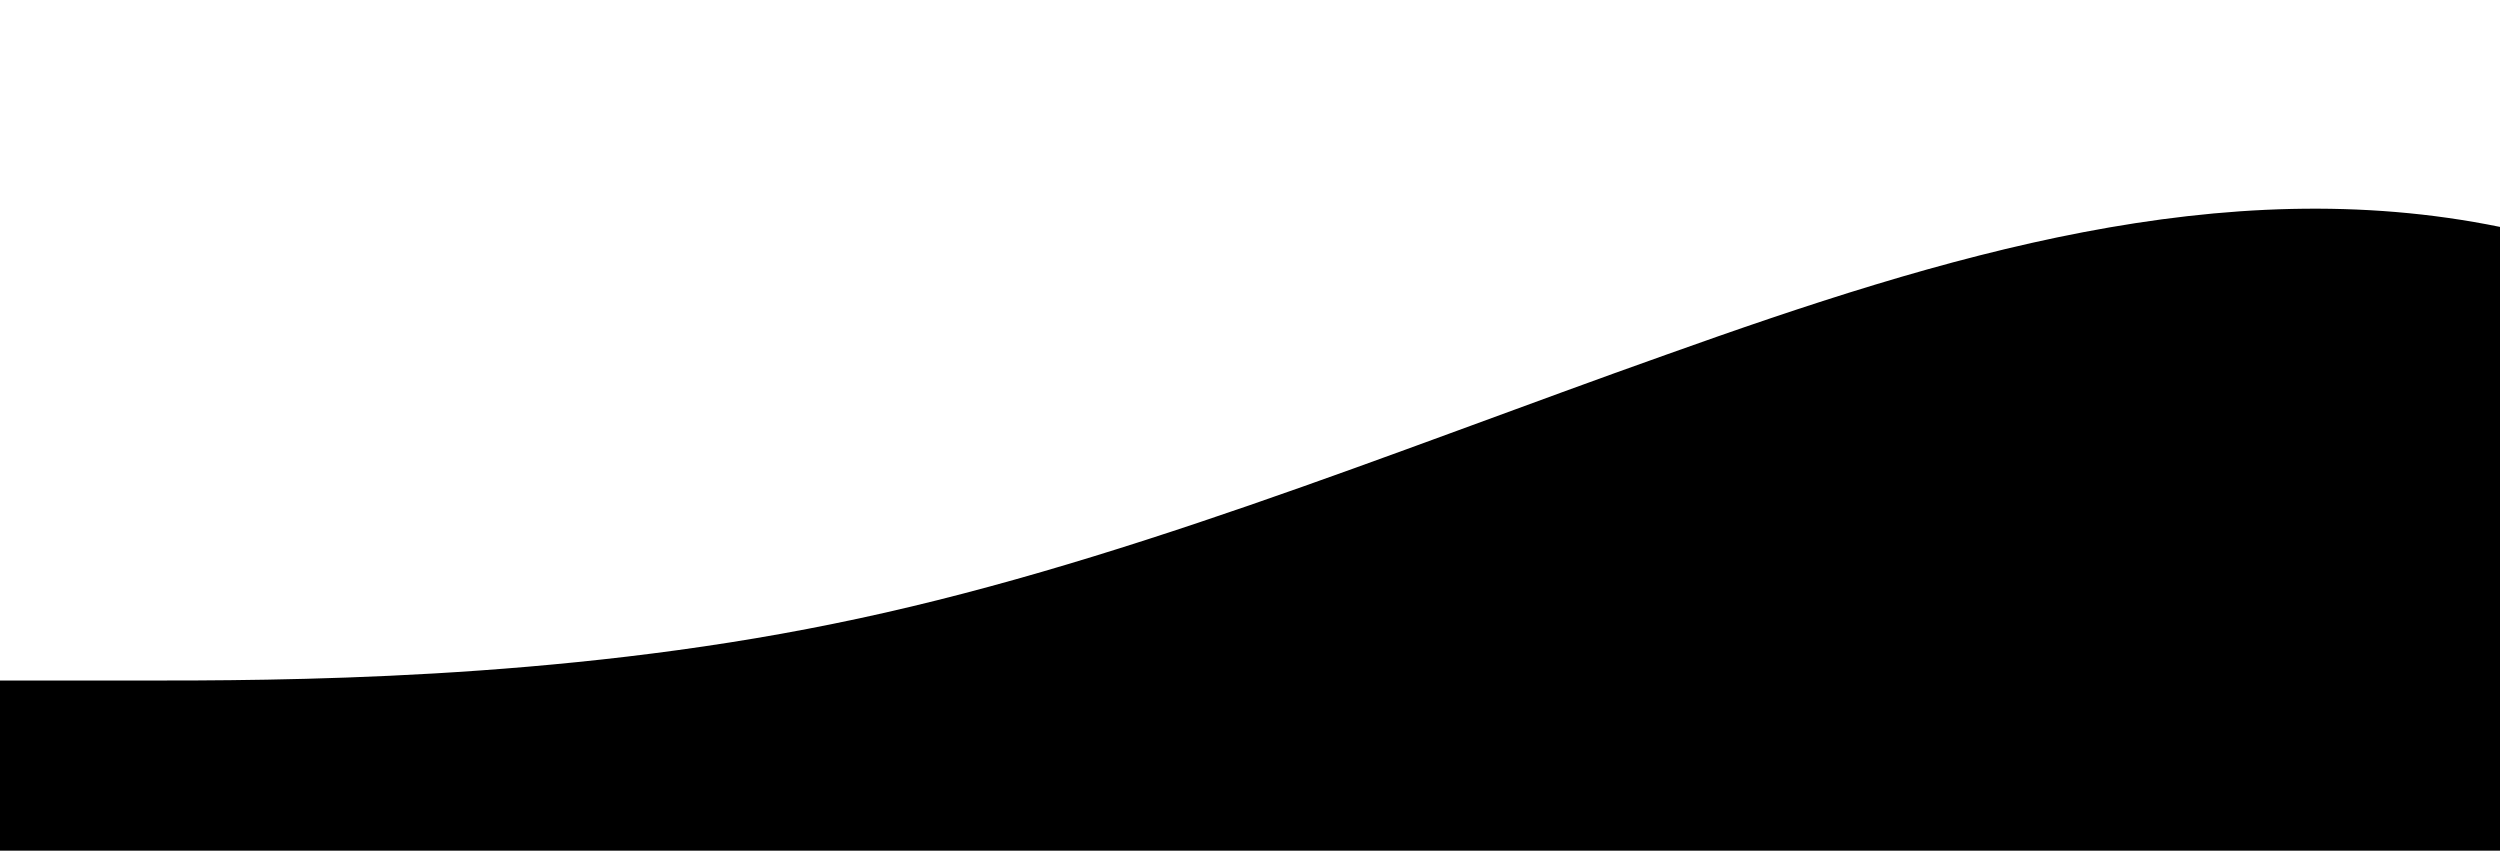 <?xml version="1.0" standalone="no"?>
<svg xmlns:xlink="http://www.w3.org/1999/xlink" id="wave" style="transform:rotate(180deg); transition: 0.3s" viewBox="0 0 1440 490" version="1.1" xmlns="http://www.w3.org/2000/svg"><defs><linearGradient id="sw-gradient-0" x1="0" x2="0" y1="1" y2="0"><stop stop-color="rgba(0, 0, 0, 1)" offset="0%"/><stop stop-color="rgba(0, 0, 0, 1)" offset="100%"/></linearGradient></defs><path style="transform:translate(0, 0px); opacity:1" fill="url(#sw-gradient-0)" d="M0,392L80,392C160,392,320,392,480,359.3C640,327,800,261,960,204.2C1120,147,1280,98,1440,130.7C1600,163,1760,278,1920,318.5C2080,359,2240,327,2400,277.7C2560,229,2720,163,2880,171.5C3040,180,3200,261,3360,245C3520,229,3680,114,3840,114.3C4000,114,4160,229,4320,269.5C4480,310,4640,278,4800,285.8C4960,294,5120,343,5280,326.7C5440,310,5600,229,5760,204.2C5920,180,6080,212,6240,220.5C6400,229,6560,212,6720,196C6880,180,7040,163,7200,130.7C7360,98,7520,49,7680,89.8C7840,131,8000,261,8160,269.5C8320,278,8480,163,8640,122.5C8800,82,8960,114,9120,171.5C9280,229,9440,310,9600,318.5C9760,327,9920,261,10080,245C10240,229,10400,261,10560,253.2C10720,245,10880,196,11040,220.5C11200,245,11360,343,11440,392L11520,441L11520,490L11440,490C11360,490,11200,490,11040,490C10880,490,10720,490,10560,490C10400,490,10240,490,10080,490C9920,490,9760,490,9600,490C9440,490,9280,490,9120,490C8960,490,8800,490,8640,490C8480,490,8320,490,8160,490C8000,490,7840,490,7680,490C7520,490,7360,490,7200,490C7040,490,6880,490,6720,490C6560,490,6400,490,6240,490C6080,490,5920,490,5760,490C5600,490,5440,490,5280,490C5120,490,4960,490,4800,490C4640,490,4480,490,4320,490C4160,490,4000,490,3840,490C3680,490,3520,490,3360,490C3200,490,3040,490,2880,490C2720,490,2560,490,2400,490C2240,490,2080,490,1920,490C1760,490,1600,490,1440,490C1280,490,1120,490,960,490C800,490,640,490,480,490C320,490,160,490,80,490L0,490Z"/></svg>